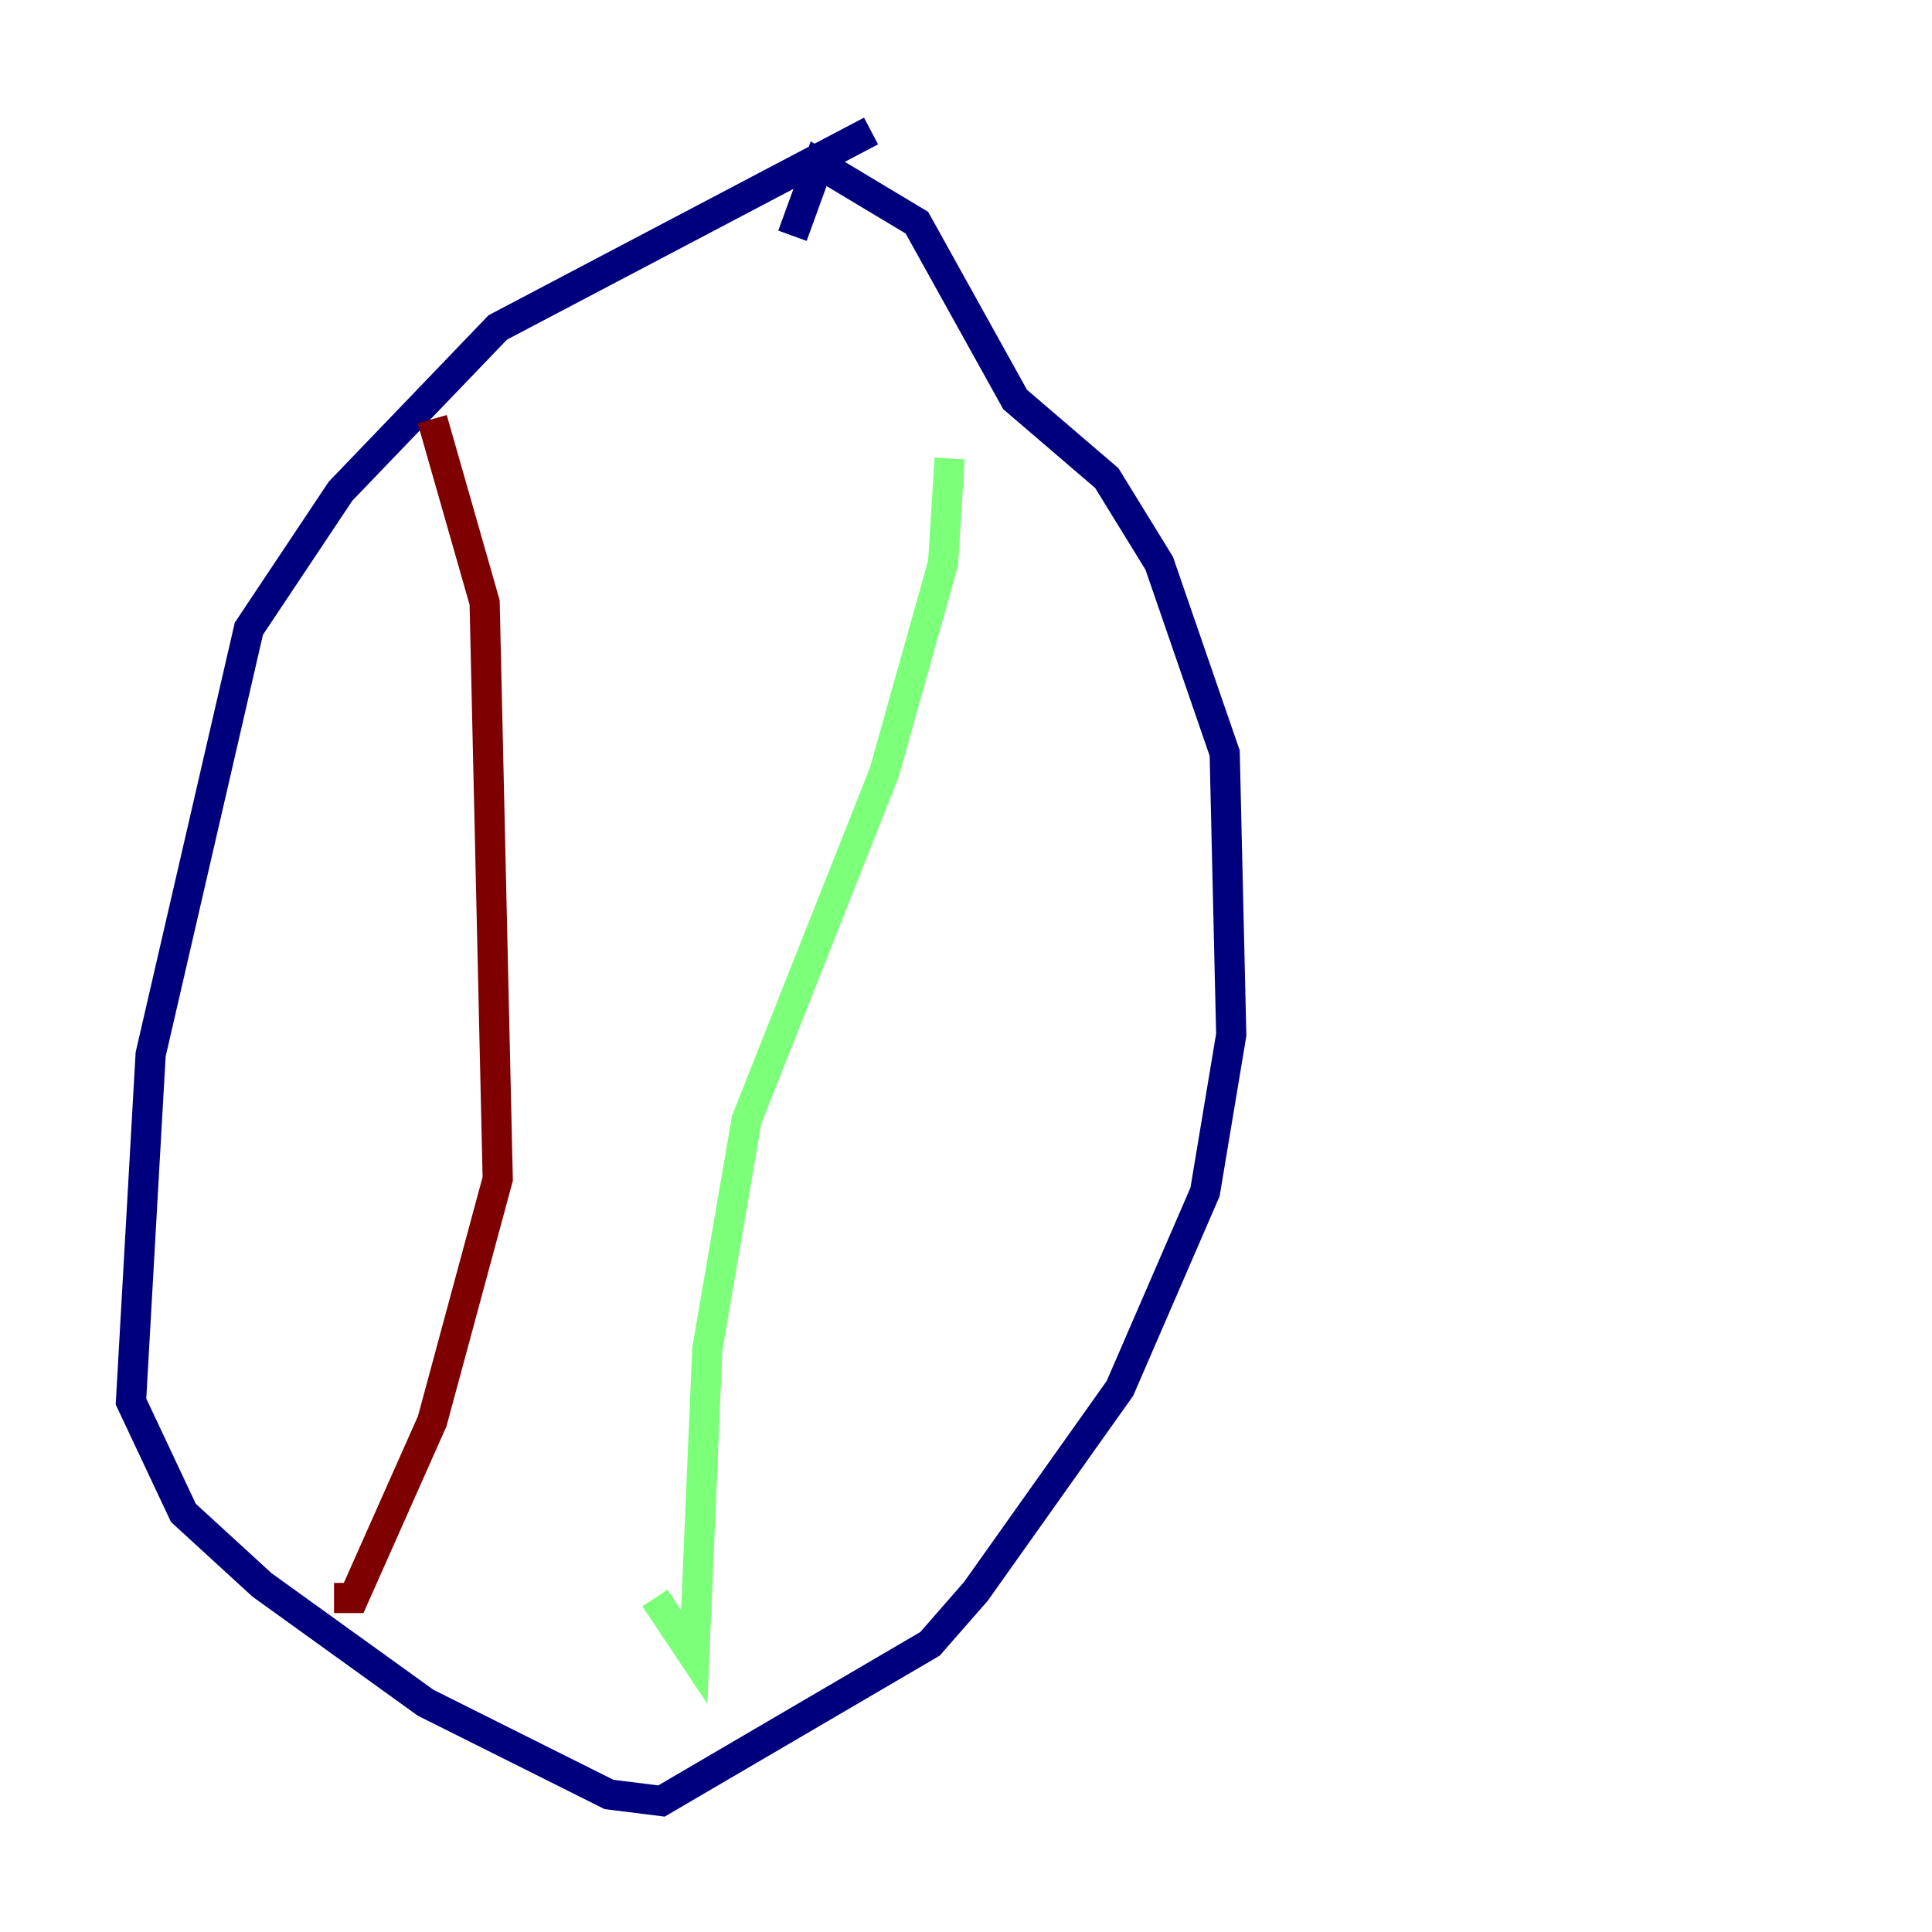 <?xml version="1.0" encoding="utf-8" ?>
<svg baseProfile="tiny" height="128" version="1.2" viewBox="0,0,128,128" width="128" xmlns="http://www.w3.org/2000/svg" xmlns:ev="http://www.w3.org/2001/xml-events" xmlns:xlink="http://www.w3.org/1999/xlink"><defs /><polyline fill="none" points="57.709,8.678 32.976,21.695 22.563,32.542 16.488,41.654 9.98,69.858 8.678,92.854 12.149,100.231 17.356,105.003 28.203,112.814 40.352,118.888 43.824,119.322 61.614,108.909 64.651,105.437 74.197,91.986 79.837,78.969 81.573,68.556 81.139,49.898 76.8,37.315 73.329,31.675 67.254,26.468 60.746,14.752 54.237,10.848 52.502,15.62" stroke="#00007f" stroke-width="2" /><polyline fill="none" points="62.915,30.373 62.481,37.315 58.576,51.2 49.464,74.197 46.861,89.383 45.993,109.776 43.39,105.871" stroke="#7cff79" stroke-width="2" /><polyline fill="none" points="28.637,27.77 32.108,39.919 32.976,78.102 28.637,94.156 23.43,105.871 22.129,105.871" stroke="#7f0000" stroke-width="2" /></svg>